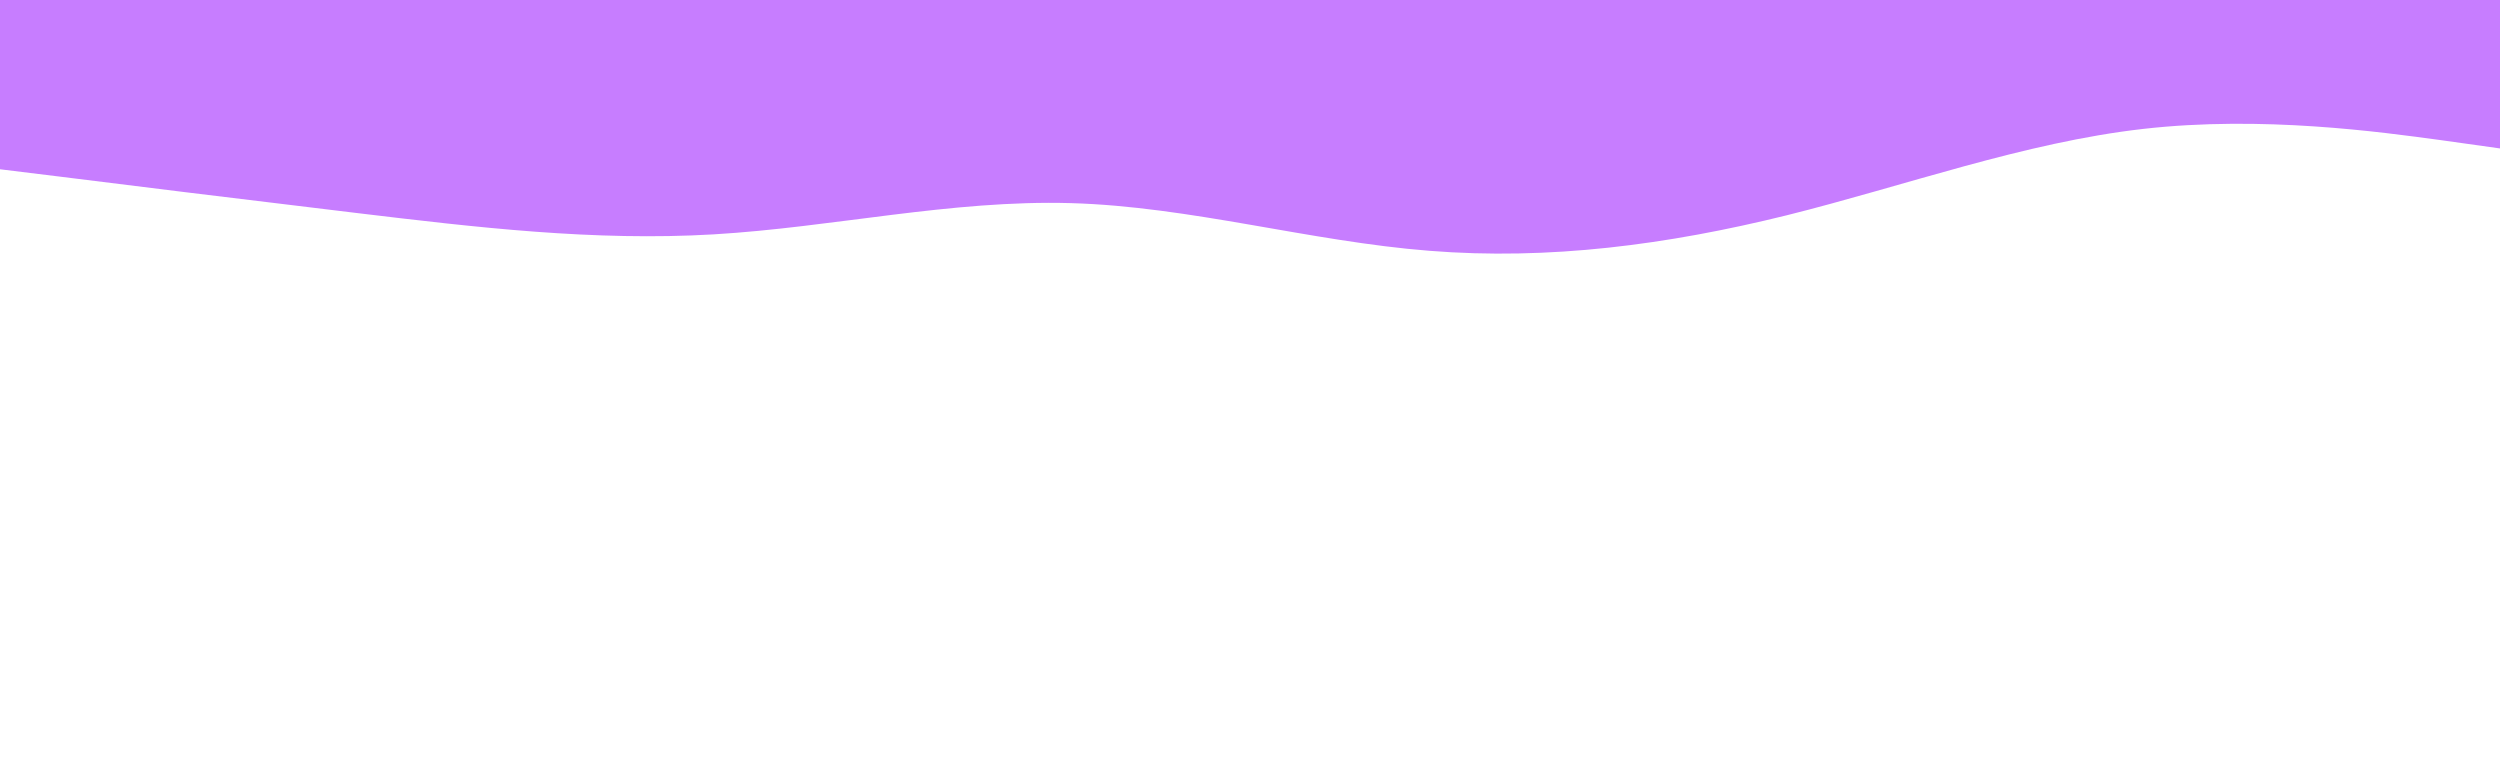 <svg id="visual" viewBox="0 0 960 300" width="960" height="300" xmlns="http://www.w3.org/2000/svg" xmlns:xlink="http://www.w3.org/1999/xlink" version="1.1"><path d="M0 65L22.8 67.8C45.7 70.7 91.3 76.3 137 81.8C182.7 87.3 228.3 92.7 274 90C319.7 87.3 365.3 76.7 411.2 78C457 79.3 503 92.7 548.8 96.3C594.7 100 640.3 94 686 82.7C731.7 71.3 777.3 54.7 823 49.5C868.7 44.3 914.3 50.7 937.2 53.8L960 57L960 0L937.2 0C914.3 0 868.7 0 823 0C777.3 0 731.7 0 686 0C640.3 0 594.7 0 548.8 0C503 0 457 0 411.2 0C365.3 0 319.7 0 274 0C228.3 0 182.7 0 137 0C91.3 0 45.7 0 22.8 0L0 0Z" fill="#C77DFF" stroke-linecap="round" stroke-linejoin="miter"></path></svg>